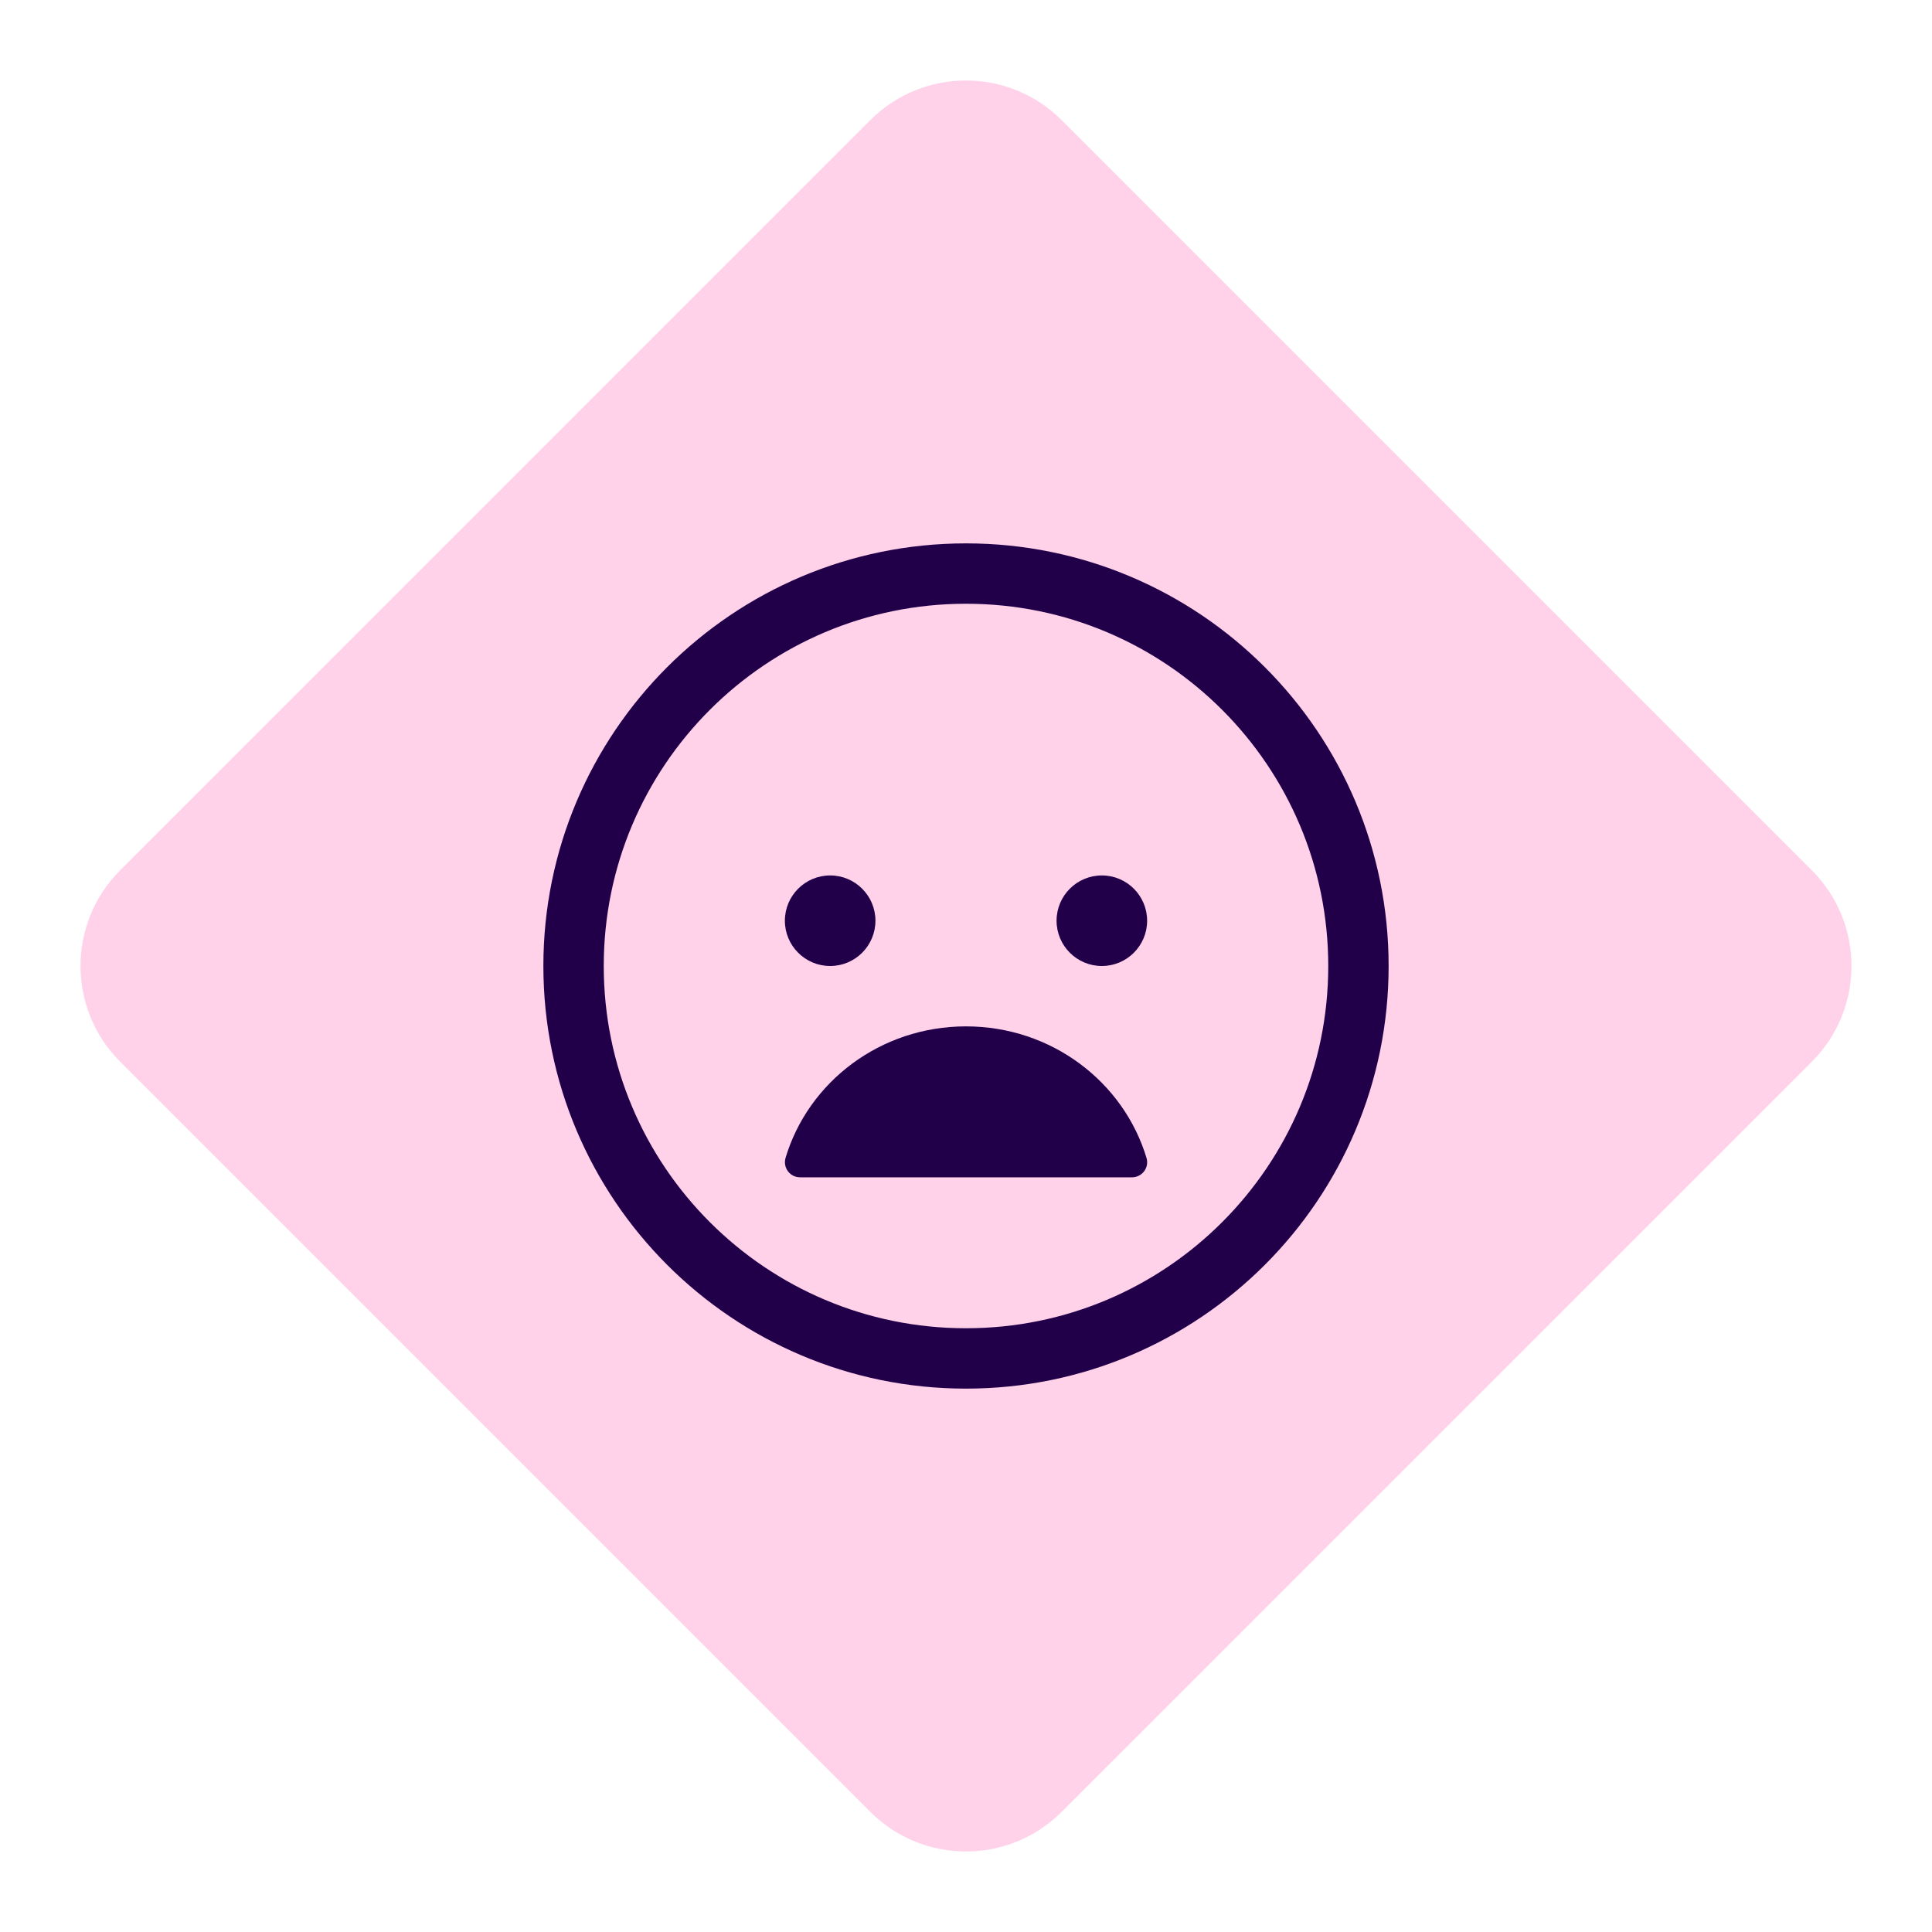 <svg width="48" height="48" viewBox="0 0 48 48" fill="none" xmlns="http://www.w3.org/2000/svg">
<path fill-rule="evenodd" clip-rule="evenodd" d="M21.622 45.015L2.985 26.378C1.672 25.065 1.672 22.936 2.985 21.623L21.622 2.985C22.935 1.672 25.064 1.672 26.377 2.985L45.015 21.623C46.328 22.936 46.328 25.065 45.015 26.378L26.377 45.015C25.064 46.328 22.935 46.328 21.622 45.015Z" fill="#FFD2EA"/>
<path d="M20.625 24C21.246 24 21.75 23.496 21.75 22.875C21.75 22.254 21.246 21.75 20.625 21.75C20.004 21.75 19.5 22.254 19.5 22.875C19.5 23.496 20.004 24 20.625 24Z" fill="#210049"/>
<path d="M24 25.5C26.129 25.5 27.92 26.884 28.486 28.773C28.502 28.83 28.505 28.889 28.494 28.947C28.483 29.004 28.458 29.058 28.422 29.105C28.386 29.151 28.34 29.188 28.287 29.213C28.234 29.239 28.176 29.251 28.118 29.25H19.882C19.824 29.251 19.766 29.238 19.713 29.213C19.661 29.187 19.615 29.15 19.579 29.104C19.544 29.057 19.519 29.003 19.508 28.946C19.497 28.889 19.5 28.829 19.515 28.773C20.078 26.884 21.869 25.5 24 25.5Z" fill="#210049"/>
<path d="M27.375 24C27.996 24 28.5 23.496 28.5 22.875C28.5 22.254 27.996 21.75 27.375 21.75C26.754 21.75 26.25 22.254 26.25 22.875C26.25 23.496 26.754 24 27.375 24Z" fill="#210049"/>
<path d="M24 33.75C29.385 33.75 33.75 29.385 33.75 24C33.75 18.615 29.385 14.25 24 14.25C18.615 14.25 14.25 18.615 14.25 24C14.25 29.385 18.615 33.75 24 33.75Z" stroke="#210049" stroke-width="1.5" stroke-miterlimit="10"/>
</svg>
